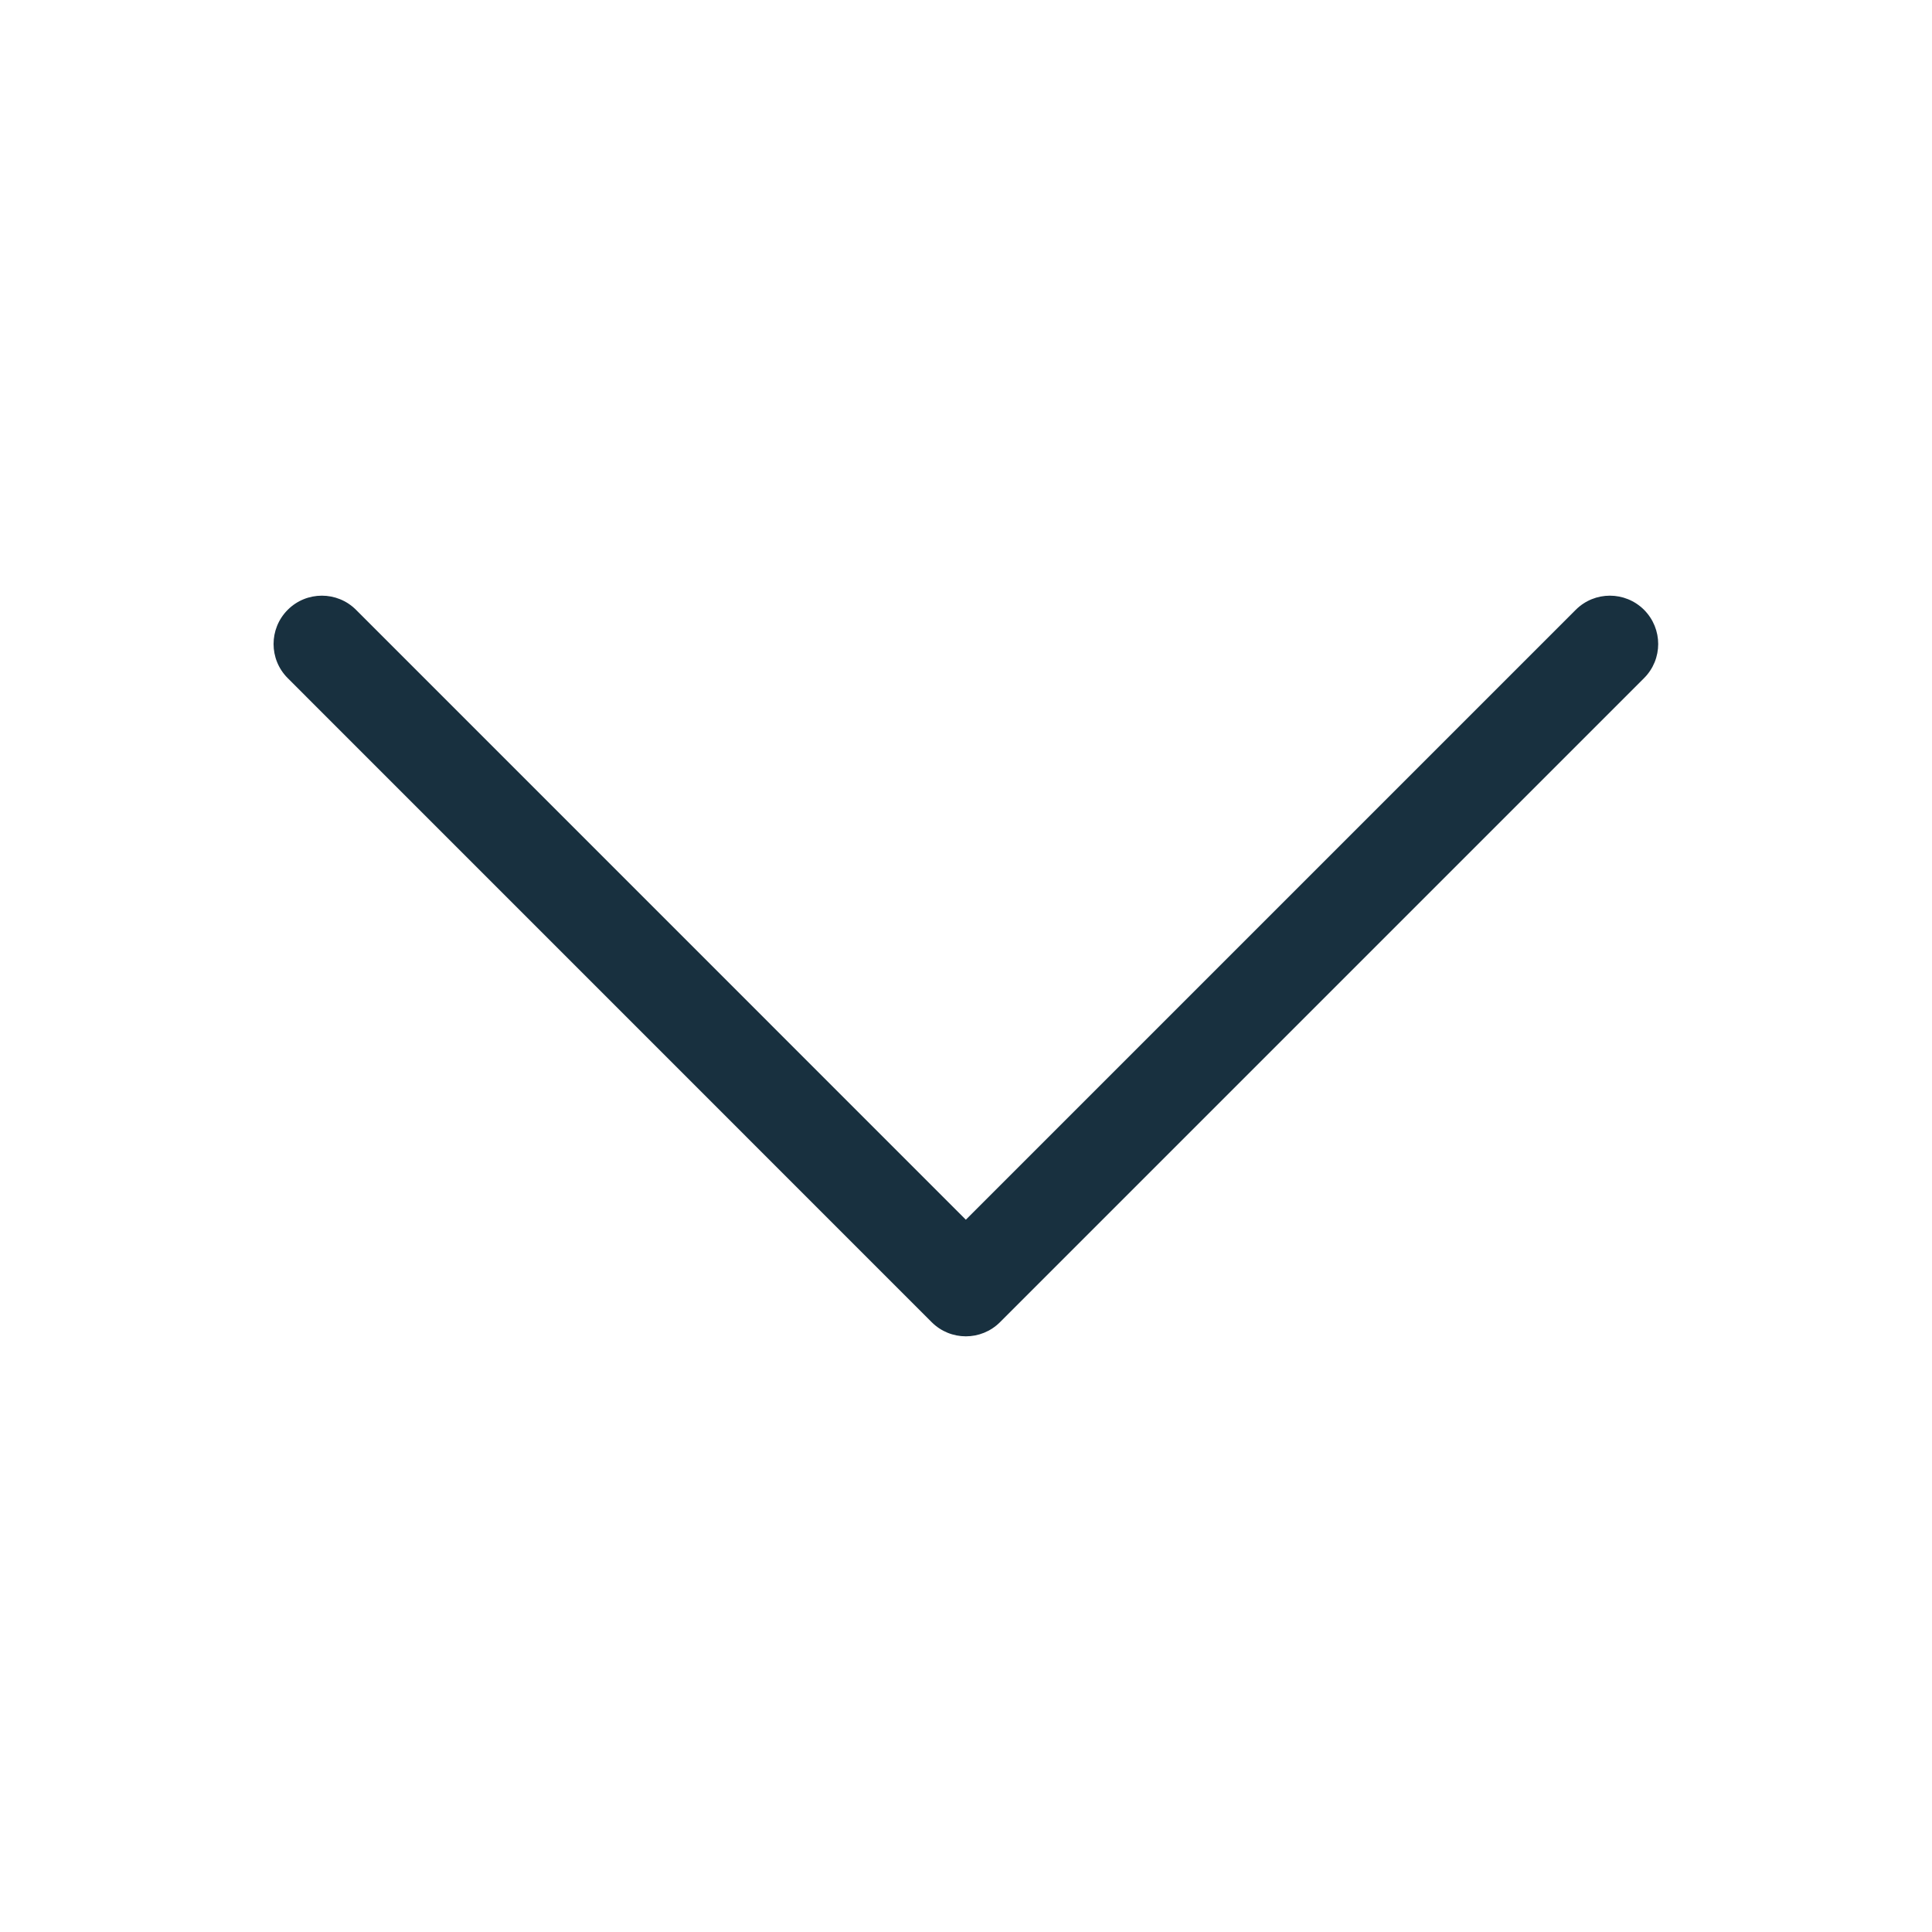 <svg width="25" height="25" viewBox="0 0 25 25" fill="none" xmlns="http://www.w3.org/2000/svg">
<g id="caret_down">
<path id="iconDefault" fill-rule="evenodd" clip-rule="evenodd" d="M21.274 7.891C21.518 8.136 21.518 8.531 21.274 8.775L12.94 17.109C12.696 17.353 12.3 17.353 12.056 17.109L3.723 8.775C3.479 8.531 3.479 8.136 3.723 7.891C3.967 7.647 4.363 7.647 4.607 7.891L12.498 15.783L20.39 7.891C20.634 7.647 21.029 7.647 21.274 7.891Z" fill="#18303F"/>
</g>
</svg>
